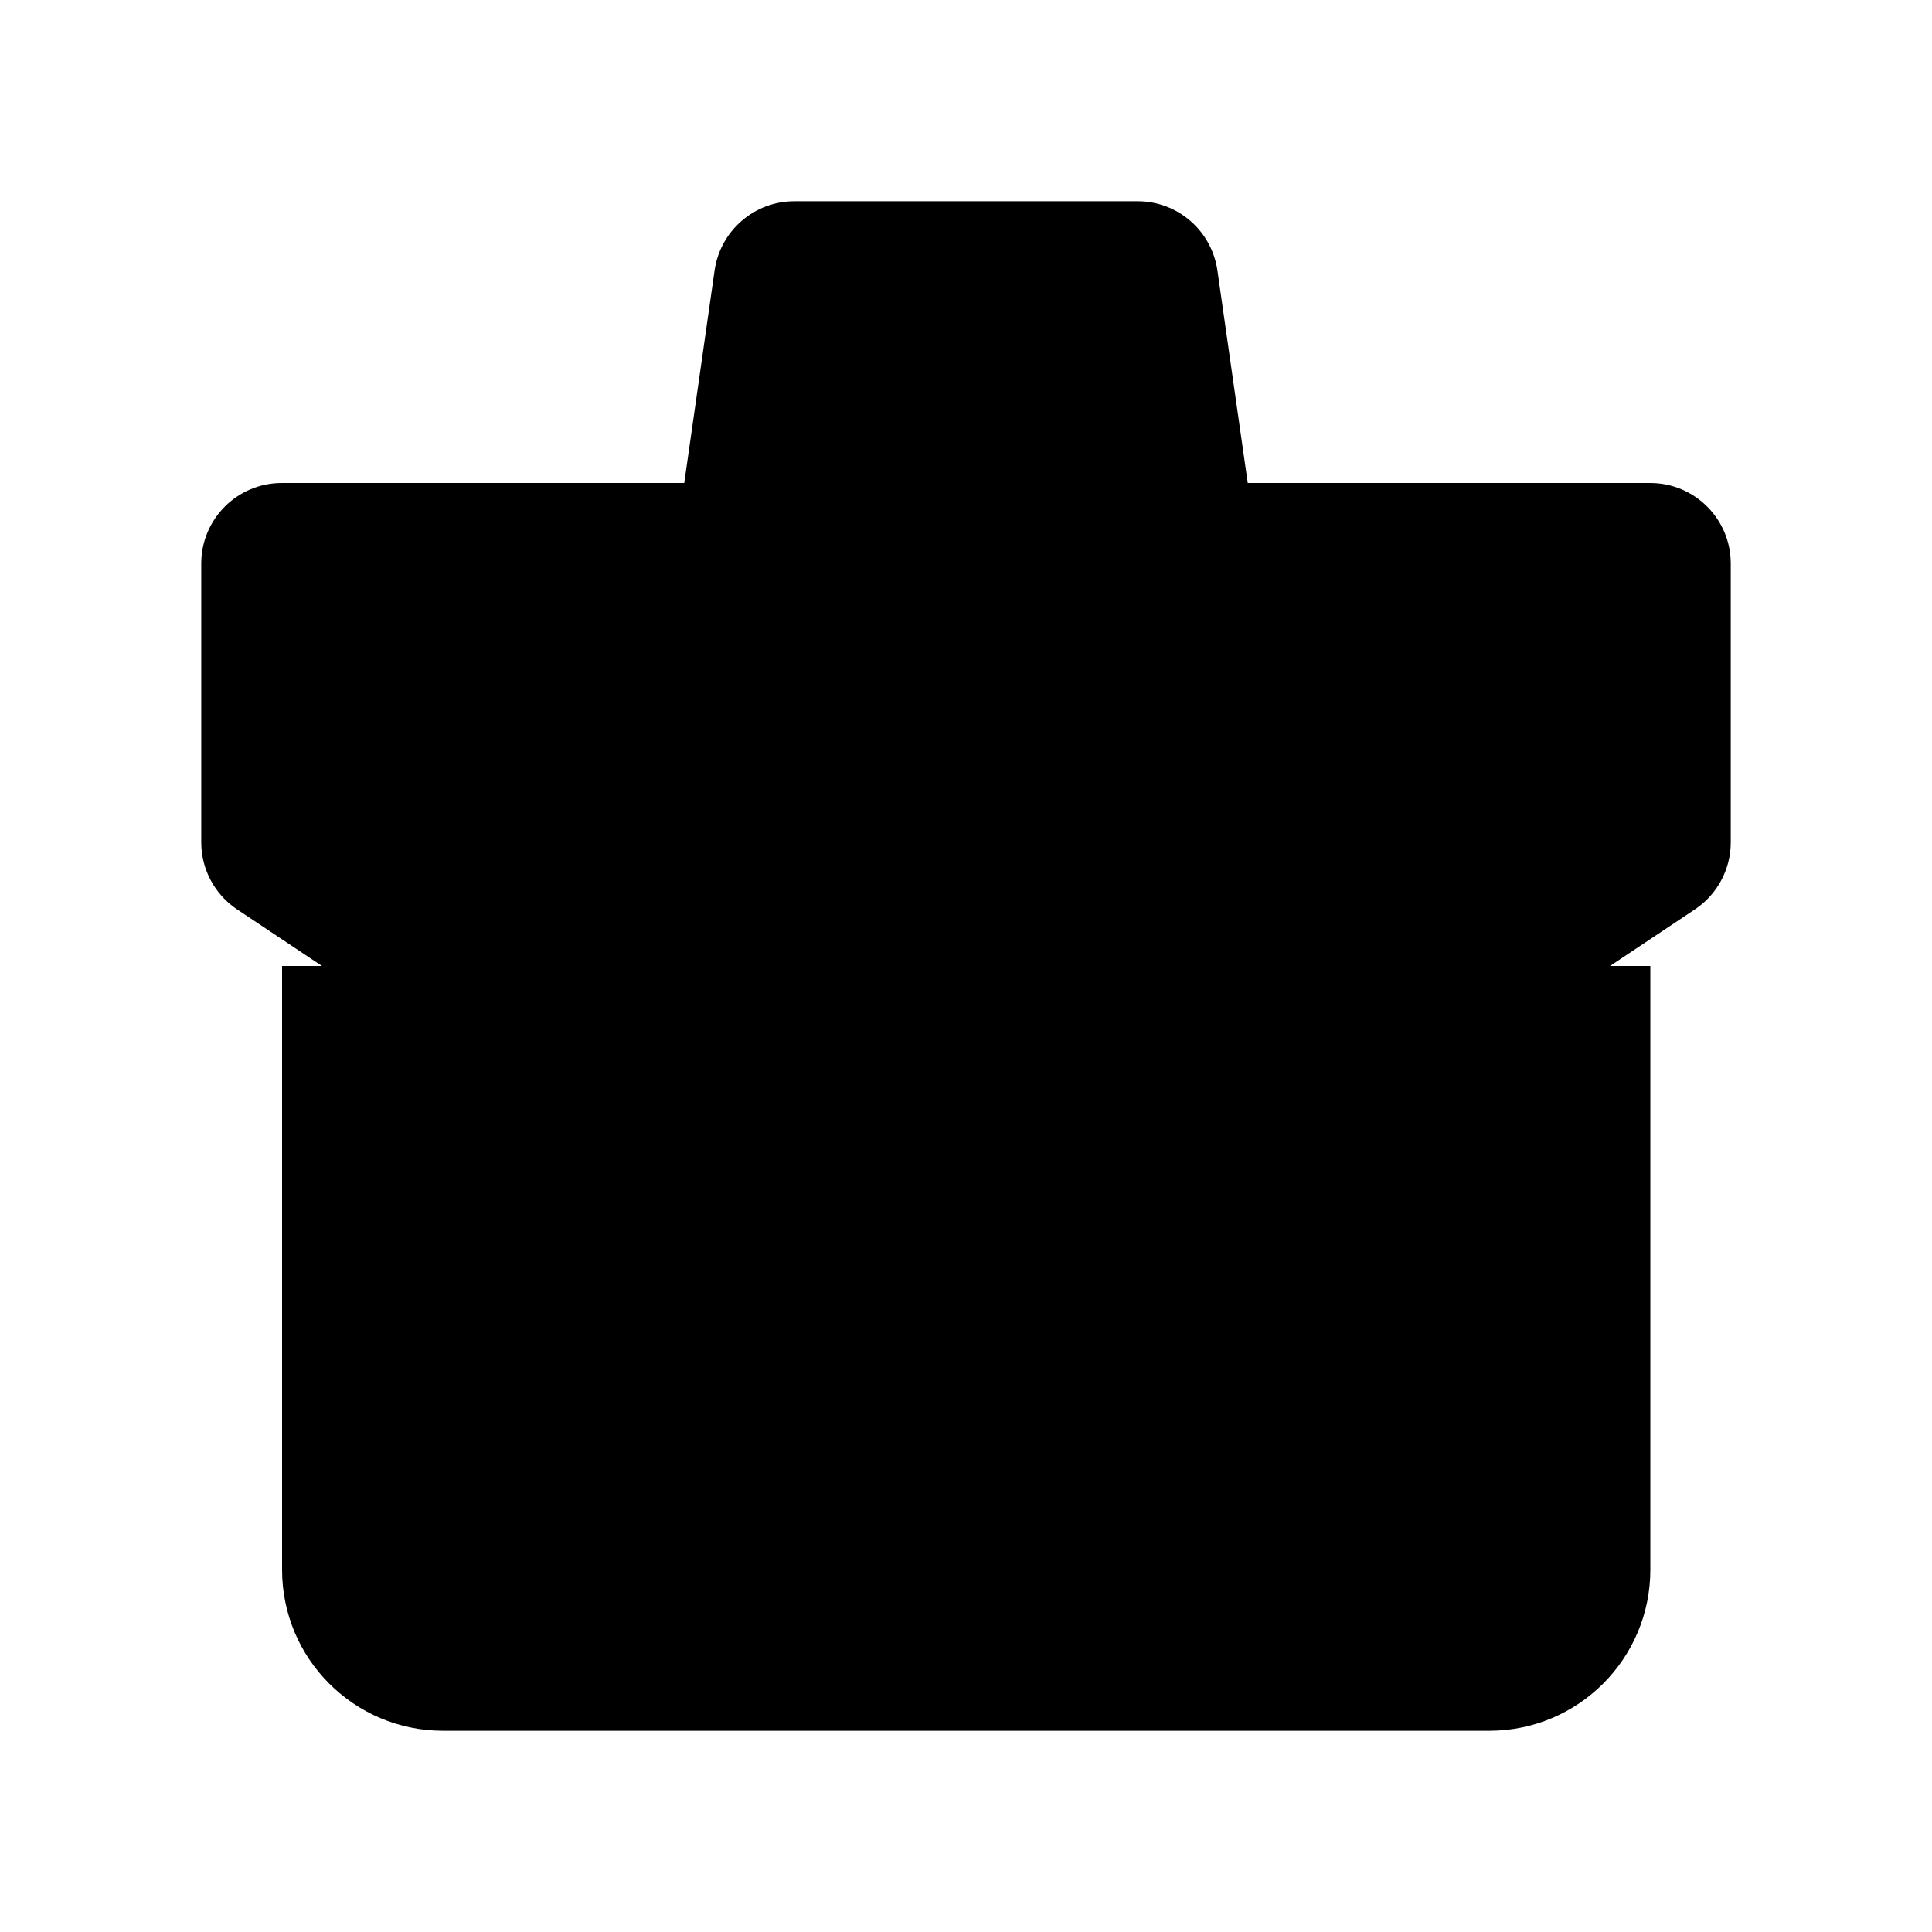 <svg viewBox="0 0 24 24" xmlns="http://www.w3.org/2000/svg"><path d="M12 11H12.009"/><path d="M3.504 12V19.5C3.504 20.605 4.399 21.5 5.504 21.5H18.501C19.605 21.5 20.501 20.605 20.501 19.5V12"/><path d="M15.5 6L15.123 3.359C15.052 2.866 14.63 2.5 14.133 2.5H9.867C9.37 2.5 8.948 2.866 8.877 3.359L8.5 6"/><path d="M20.5 6H3.5C2.948 6 2.5 6.448 2.5 7V10.465C2.5 10.799 2.667 11.111 2.945 11.297L6.748 13.832C6.912 13.942 7.105 14 7.303 14H16.697C16.895 14 17.088 13.942 17.252 13.832L21.055 11.297C21.333 11.111 21.5 10.799 21.5 10.465V7C21.5 6.448 21.052 6 20.5 6Z"/></svg>